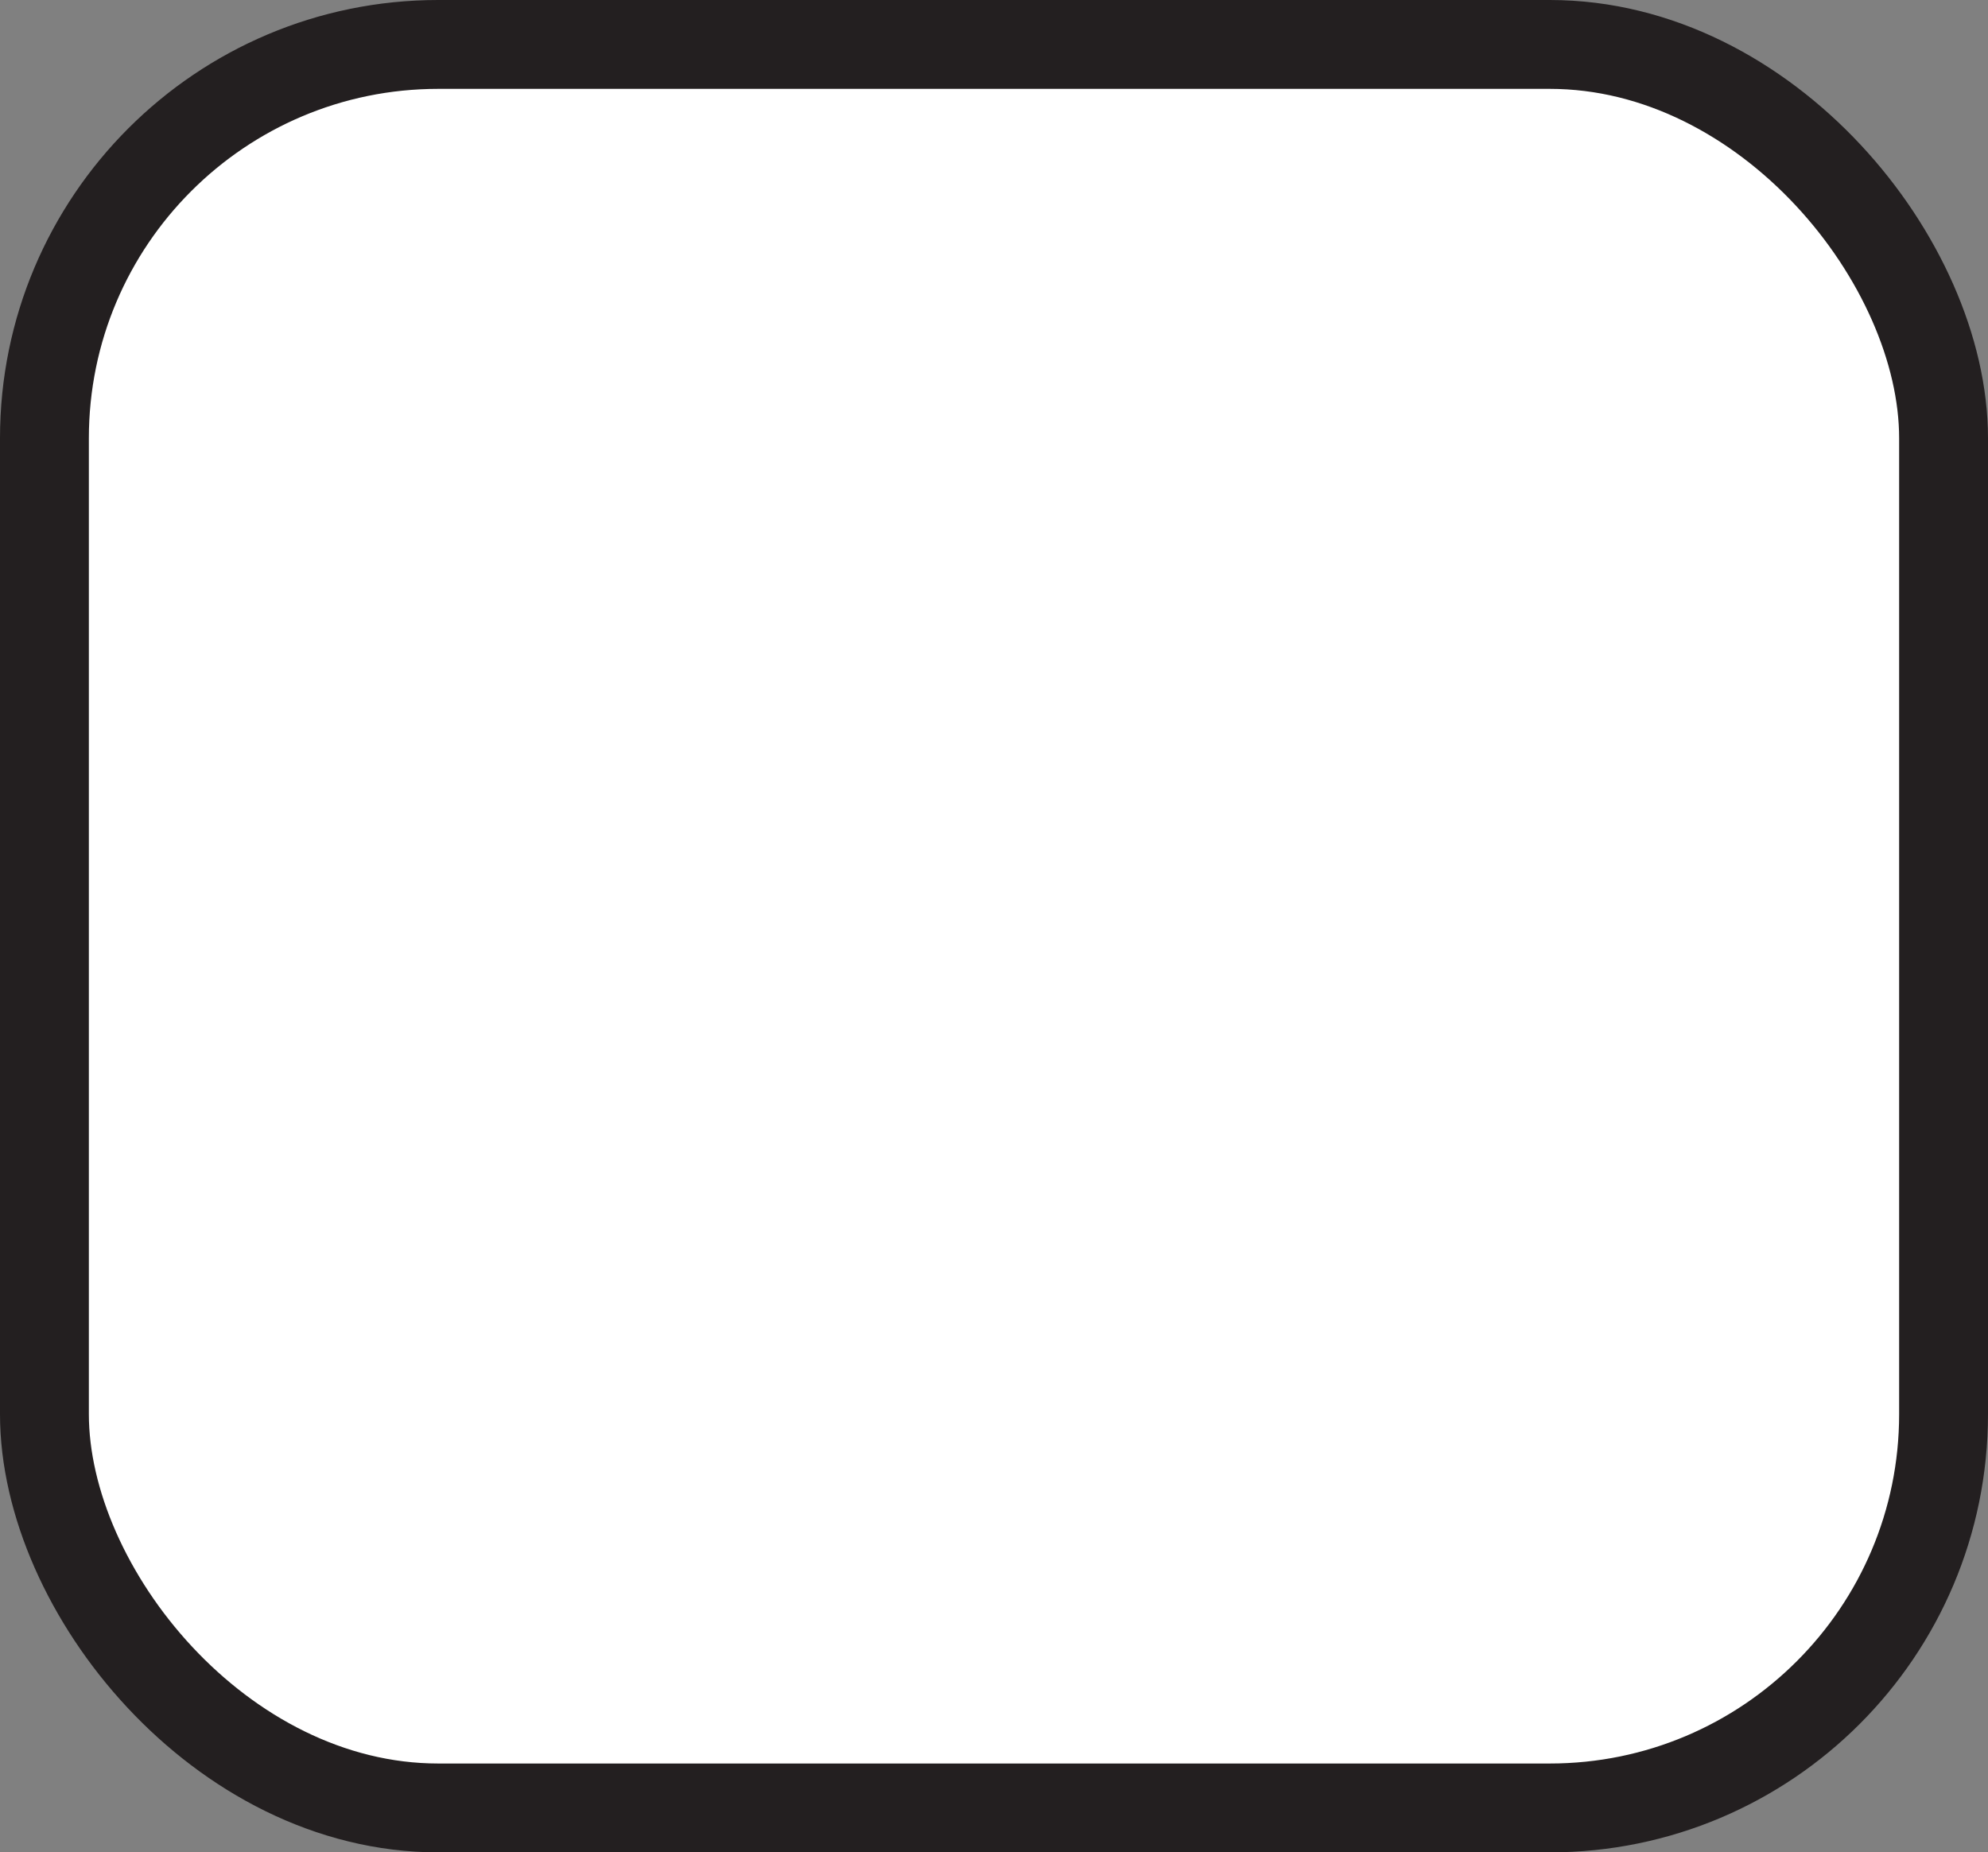 <svg id="Layer_1" data-name="Layer 1" xmlns="http://www.w3.org/2000/svg" viewBox="0 0 22.371 20.845">
  <rect x="0" y="0" width="22.371" height="20.845" fill="#808080" stroke="none"/>
  <defs>
    <style>
      .cls-1 {
        fill: #fff;
        stroke: #231f20;
        stroke-miterlimit: 10;
      }
    </style>
  </defs>
  <rect class="cls-1" x="0.5" y="0.5" width="21.371" height="19.845" rx="4.431"/>
</svg>
